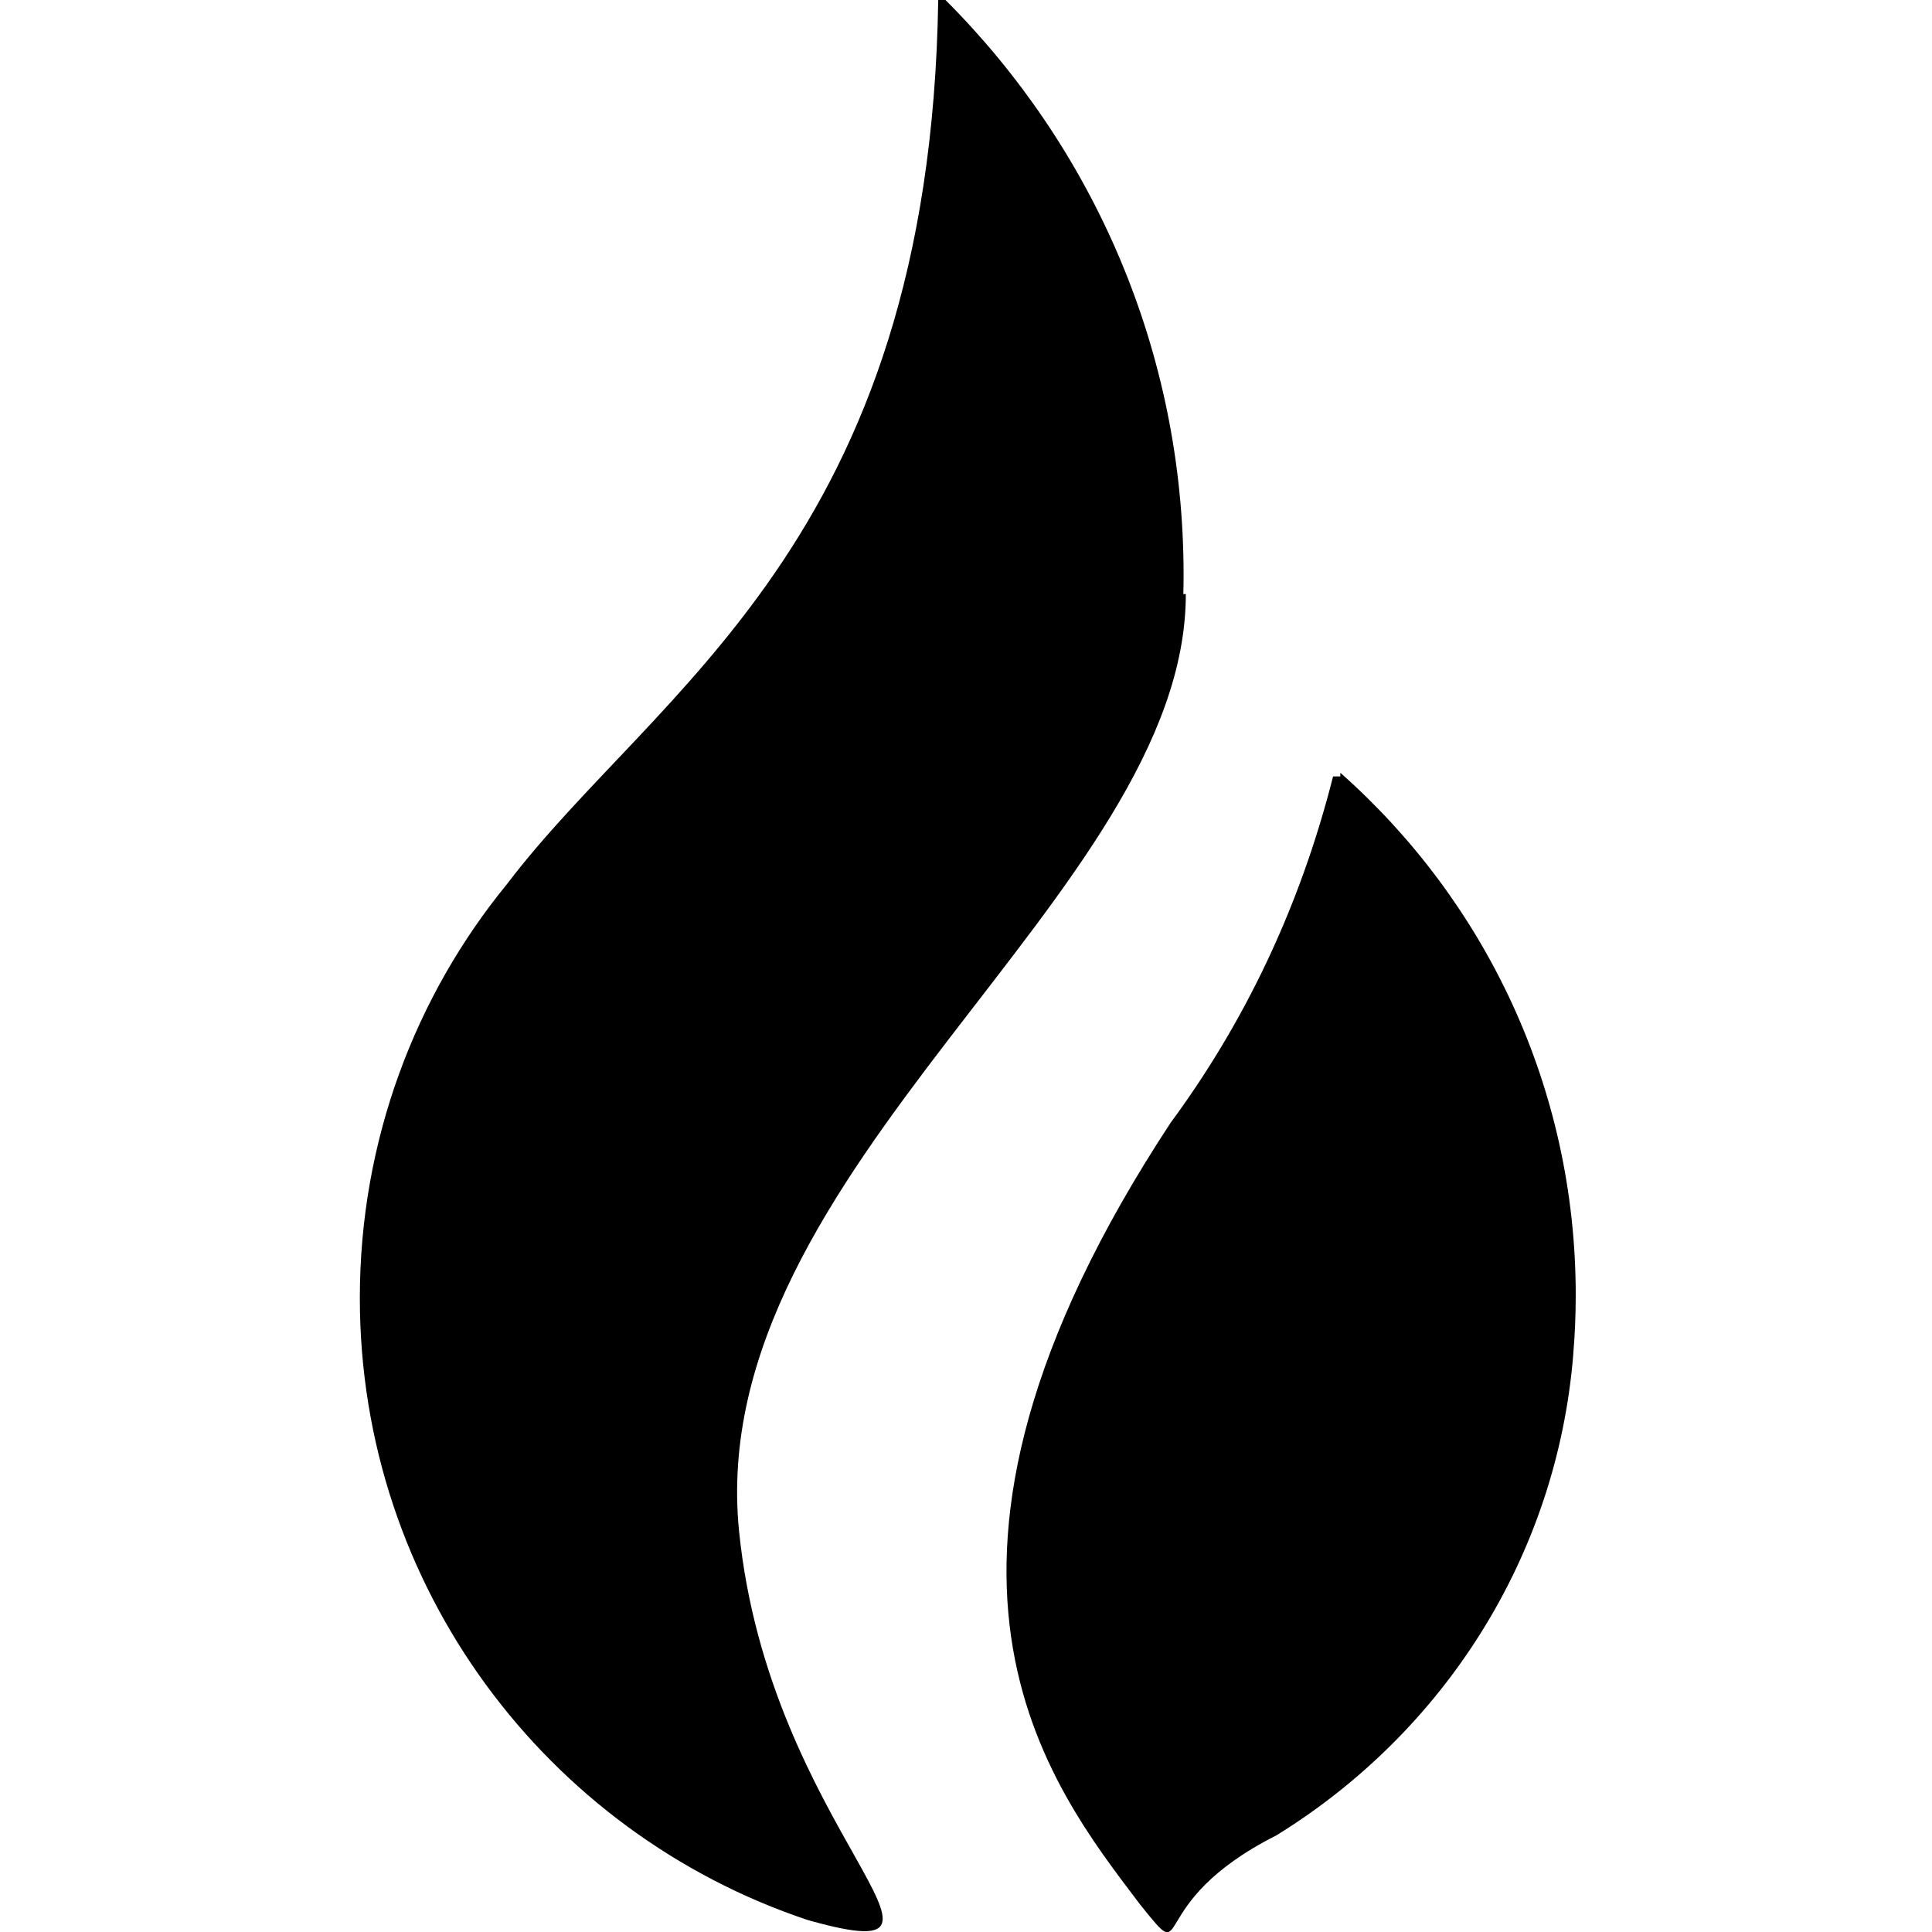 <!-- Generated by IcoMoon.io -->
<svg version="1.1" xmlns="http://www.w3.org/2000/svg" width="32" height="32" viewBox="0 0 32 32">
<title>HUOBI</title>
<path d="M19.6 9.84c0.002-0.096 0.004-0.208 0.004-0.321 0-3.718-1.507-7.083-3.944-9.519l-0-0h-0.12c-0.14 9-4.68 11.4-7.14 14.64-1.519 1.854-2.44 4.249-2.44 6.859 0 4.79 3.1 8.855 7.404 10.298l0.077 0.022c3.040 0.84-0.7-1.5-1.2-6.46-0.6-6 7.4-10.56 7.4-15.52z"></path>
<path d="M22.2 12.86h-0.12c-0.553 2.183-1.477 4.096-2.711 5.764l0.031-0.044c-4.9 7.44-2 11-0.52 12.96 0.9 1.12 0 0 2.26-1.14 2.762-1.703 4.644-4.606 4.918-7.963l0.002-0.037c0.025-0.285 0.039-0.617 0.039-0.952 0-3.437-1.503-6.524-3.887-8.638l-0.012-0.010z"></path>
</svg>
